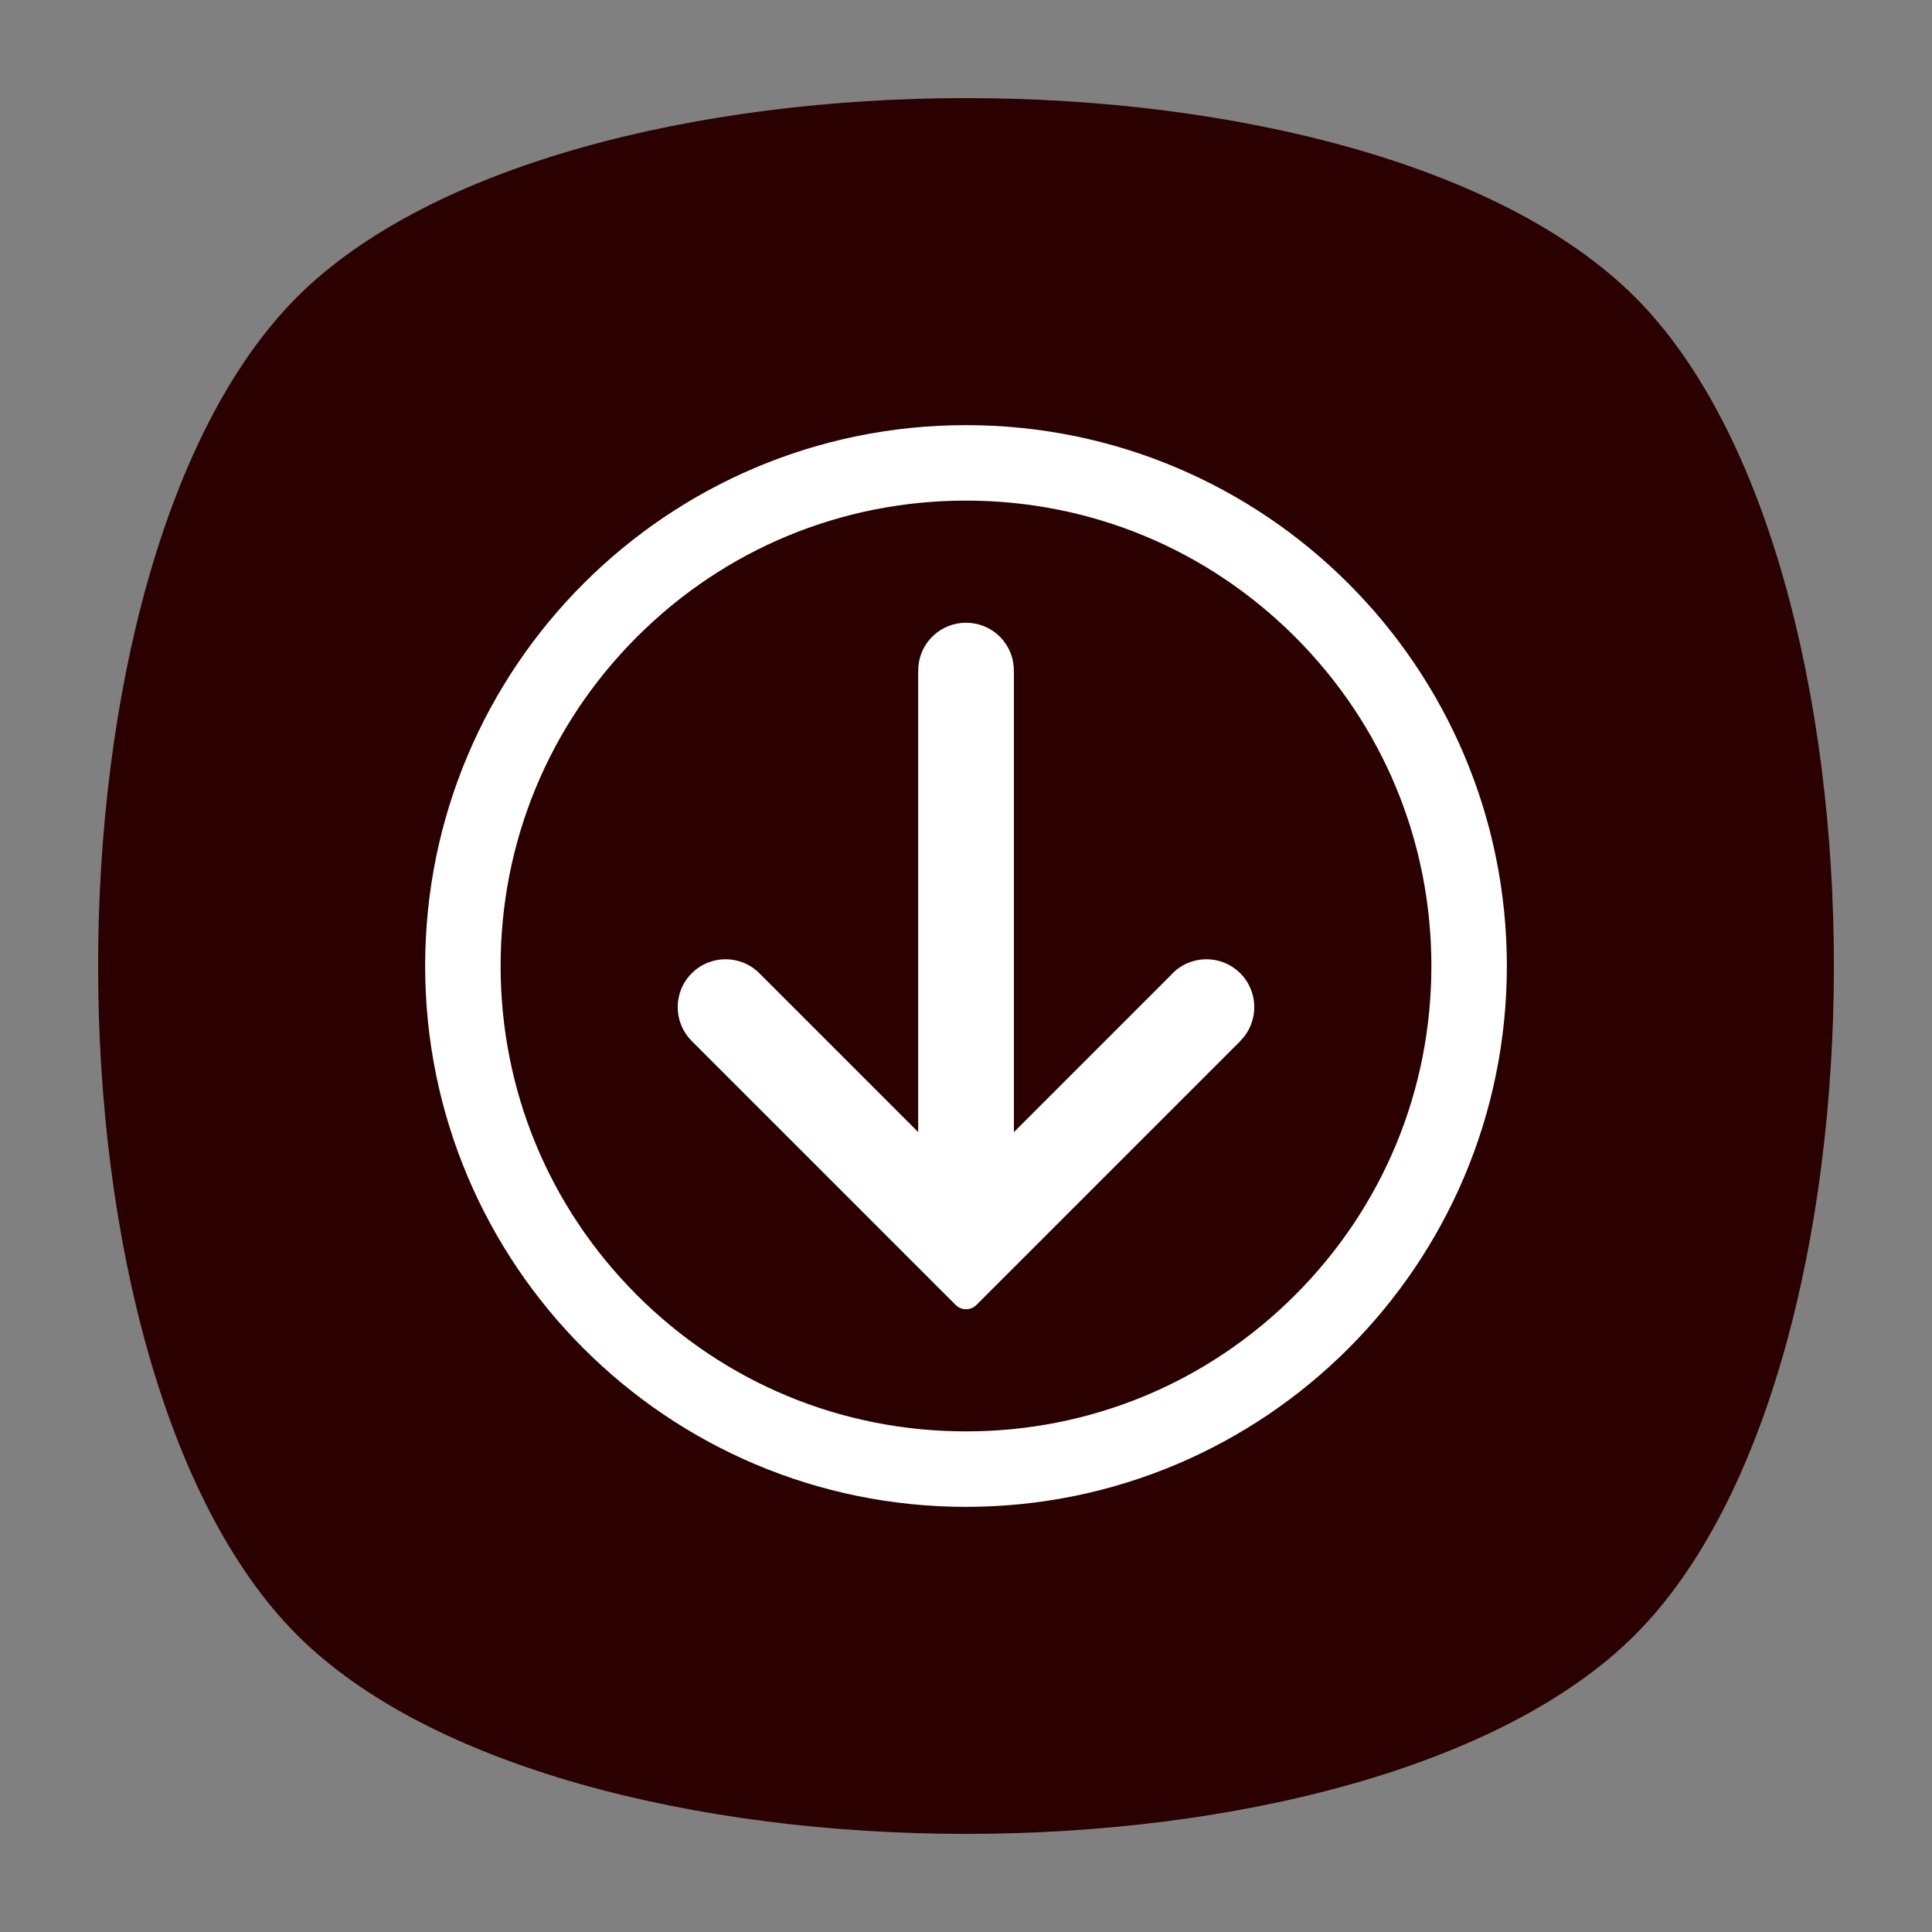 <?xml version="1.0" encoding="UTF-8" standalone="no"?>
<svg
   xmlns:dc="http://purl.org/dc/elements/1.1/"
   xmlns:cc="http://creativecommons.org/ns#"
   xmlns:rdf="http://www.w3.org/1999/02/22-rdf-syntax-ns#"
   xmlns:svg="http://www.w3.org/2000/svg"
   xmlns="http://www.w3.org/2000/svg"
   id="svg2"
   version="1.1"
   xml:space="preserve"
   width="640"
   height="640"
   viewBox="0 0 640 640"><rect x="0" y="0" width="640" height="640" fill="#808080" stroke="none"/><defs
     id="defs6"><clipPath
       clipPathUnits="userSpaceOnUse"
       id="clipPath16"><path
         d="M 0,512 512,512 512,0 0,0 0,512 Z"
         id="path18" /></clipPath><clipPath
       clipPathUnits="userSpaceOnUse"
       id="clipPath24"><path
         d="m 18.325,493.744 475.4,0 0,-475.488 -475.4,0 0,475.488 z"
         id="path26" /></clipPath><clipPath
       clipPathUnits="userSpaceOnUse"
       id="clipPath28"><path
         d="M 448.99,63.029 C 389.293,3.332 122.807,3.332 63.11,63.029 3.413,122.726 3.413,389.312 63.01,449.009 c 59.597,59.696 326.283,59.596 385.98,0 59.697,-59.597 59.597,-326.283 0,-385.98"
         id="path30" /></clipPath><radialGradient
       fx="0"
       fy="0"
       cx="0"
       cy="0"
       r="1"
       gradientUnits="userSpaceOnUse"
       gradientTransform="matrix(237.722,0,0,237.722,256.025,256)"
       spreadMethod="pad"
       id="radialGradient36"><stop
         style="stop-opacity:1;stop-color:#ffffff"
         offset="0"
         id="stop38" /><stop
         style="stop-opacity:0.141;stop-color:#ffffff"
         offset="0.859"
         id="stop40" /><stop
         style="stop-opacity:0;stop-color:#ffffff"
         offset="1"
         id="stop42" /></radialGradient><mask
       maskUnits="userSpaceOnUse"
       x="0"
       y="0"
       width="1"
       height="1"
       id="mask44"><g
         id="g46"><g
           id="g48"><g
             id="g50"><g
               id="g52"><path
                 d="m -32768,32767 65535,0 0,-65535 -65535,0 0,65535 z"
                 style="fill:url(#radialGradient36);stroke:none"
                 id="path54" /></g></g></g></g></mask><radialGradient
       fx="0"
       fy="0"
       cx="0"
       cy="0"
       r="1"
       gradientUnits="userSpaceOnUse"
       gradientTransform="matrix(237.722,0,0,237.722,256.025,256)"
       spreadMethod="pad"
       id="radialGradient56"><stop
         style="stop-opacity:1;stop-color:#010101"
         offset="0"
         id="stop58" /><stop
         style="stop-opacity:1;stop-color:#010101"
         offset="0.859"
         id="stop60" /><stop
         style="stop-opacity:1;stop-color:#010101"
         offset="1"
         id="stop62" /></radialGradient><clipPath
       clipPathUnits="userSpaceOnUse"
       id="clipPath86"><path
         d="m 18.325,493.744 475.4,0 0,-475.488 -475.4,0 0,475.488 z"
         id="path88" /></clipPath><clipPath
       clipPathUnits="userSpaceOnUse"
       id="clipPath90"><path
         d="M 448.99,63.029 C 389.293,3.332 122.807,3.332 63.11,63.029 3.413,122.726 3.413,389.312 63.01,449.009 c 59.597,59.696 326.283,59.596 385.98,0 59.697,-59.597 59.597,-326.283 0,-385.98"
         id="path92" /></clipPath><radialGradient
       fx="0"
       fy="0"
       cx="0"
       cy="0"
       r="1"
       gradientUnits="userSpaceOnUse"
       gradientTransform="matrix(188.255,188.361,-130.359,130.279,256.025,256.044)"
       spreadMethod="pad"
       id="radialGradient98"><stop
         style="stop-opacity:1;stop-color:#ffffff"
         offset="0"
         id="stop100" /><stop
         style="stop-opacity:0.141;stop-color:#ffffff"
         offset="0.859"
         id="stop102" /><stop
         style="stop-opacity:0;stop-color:#ffffff"
         offset="1"
         id="stop104" /></radialGradient><mask
       maskUnits="userSpaceOnUse"
       x="0"
       y="0"
       width="1"
       height="1"
       id="mask106"><g
         id="g108"><g
           id="g110"><g
             id="g112"><g
               id="g114"><path
                 d="m -32768,32767 65535,0 0,-65535 -65535,0 0,65535 z"
                 style="fill:url(#radialGradient98);stroke:none"
                 id="path116" /></g></g></g></g></mask><radialGradient
       fx="0"
       fy="0"
       cx="0"
       cy="0"
       r="1"
       gradientUnits="userSpaceOnUse"
       gradientTransform="matrix(188.255,188.361,-130.359,130.279,256.025,256.044)"
       spreadMethod="pad"
       id="radialGradient118"><stop
         style="stop-opacity:1;stop-color:#010101"
         offset="0"
         id="stop120" /><stop
         style="stop-opacity:1;stop-color:#010101"
         offset="0.859"
         id="stop122" /><stop
         style="stop-opacity:1;stop-color:#010101"
         offset="1"
         id="stop124" /></radialGradient><clipPath
       clipPathUnits="userSpaceOnUse"
       id="clipPath148"><path
         d="m 18.275,493.694 475.387,0 0,-475.438 -475.387,0 0,475.438 z"
         id="path150" /></clipPath><clipPath
       clipPathUnits="userSpaceOnUse"
       id="clipPath152"><path
         d="m 63.01,63.029 c 59.697,-59.697 326.183,-59.697 385.88,0 59.697,59.697 59.697,326.183 0,385.88 -59.697,59.696 -326.183,59.696 -385.88,0.1 -59.697,-59.597 -59.597,-326.283 0,-385.98"
         id="path154" /></clipPath><radialGradient
       fx="0"
       fy="0"
       cx="0"
       cy="0"
       r="1"
       gradientUnits="userSpaceOnUse"
       gradientTransform="matrix(-188.288,188.394,130.382,130.302,255.925,255.994)"
       spreadMethod="pad"
       id="radialGradient160"><stop
         style="stop-opacity:1;stop-color:#ffffff"
         offset="0"
         id="stop162" /><stop
         style="stop-opacity:0.141;stop-color:#ffffff"
         offset="0.859"
         id="stop164" /><stop
         style="stop-opacity:0;stop-color:#ffffff"
         offset="1"
         id="stop166" /></radialGradient><mask
       maskUnits="userSpaceOnUse"
       x="0"
       y="0"
       width="1"
       height="1"
       id="mask168"><g
         id="g170"><g
           id="g172"><g
             id="g174"><g
               id="g176"><path
                 d="m -32768,32767 65535,0 0,-65535 -65535,0 0,65535 z"
                 style="fill:url(#radialGradient160);stroke:none"
                 id="path178" /></g></g></g></g></mask><radialGradient
       fx="0"
       fy="0"
       cx="0"
       cy="0"
       r="1"
       gradientUnits="userSpaceOnUse"
       gradientTransform="matrix(-188.288,188.394,130.382,130.302,255.925,255.994)"
       spreadMethod="pad"
       id="radialGradient180"><stop
         style="stop-opacity:1;stop-color:#010101"
         offset="0"
         id="stop182" /><stop
         style="stop-opacity:1;stop-color:#010101"
         offset="0.859"
         id="stop184" /><stop
         style="stop-opacity:1;stop-color:#010101"
         offset="1"
         id="stop186" /></radialGradient><linearGradient
       x1="0"
       y1="0"
       x2="1"
       y2="0"
       gradientUnits="userSpaceOnUse"
       gradientTransform="matrix(0,460,460,0,256,26)"
       spreadMethod="pad"
       id="linearGradient218"><stop
         style="stop-opacity:1;stop-color:#096b36"
         offset="0"
         id="stop220" /><stop
         style="stop-opacity:1;stop-color:#89c64f"
         offset="1"
         id="stop222" /></linearGradient><clipPath
       clipPathUnits="userSpaceOnUse"
       id="clipPath230"><path
         d="M 0,512 512,512 512,0 0,0 0,512 Z"
         id="path232" /></clipPath></defs><g
     id="g10"
     transform="matrix(1.25,0,0,-1.25,0,640)"><g
       id="g12"><g
         id="g14"
         clip-path="url(#clipPath16)"><g
           id="g20"><g
             id="g22" /><g
             id="g64"><g
               clip-path="url(#clipPath24)"
               id="g66"
               style="opacity:0.4"><g
                 id="g68"><g
                   clip-path="url(#clipPath28)"
                   id="g70"><g
                     id="g72"><g
                       id="g74" /><g
                       mask="url(#mask44)"
                       id="g76"><g
                         id="g78"><path
                           d="M 448.99,63.029 C 389.293,3.332 122.807,3.332 63.11,63.029 3.413,122.726 3.413,389.312 63.01,449.009 c 59.597,59.696 326.283,59.596 385.98,0 59.697,-59.597 59.597,-326.283 0,-385.98"
                           style="fill:url(#radialGradient56);stroke:none"
                           id="path80" /></g></g></g></g></g></g></g></g><g
           id="g82"><g
             id="g84" /><g
             id="g126"><g
               clip-path="url(#clipPath86)"
               id="g128"
               style="opacity:0.4"><g
                 id="g130"><g
                   clip-path="url(#clipPath90)"
                   id="g132"><g
                     id="g134"><g
                       id="g136" /><g
                       mask="url(#mask106)"
                       id="g138"><g
                         id="g140"><path
                           d="M 448.99,63.029 C 389.293,3.332 122.807,3.332 63.11,63.029 3.413,122.726 3.413,389.312 63.01,449.009 c 59.597,59.696 326.283,59.596 385.98,0 59.697,-59.597 59.597,-326.283 0,-385.98"
                           style="fill:url(#radialGradient118);stroke:none"
                           id="path142" /></g></g></g></g></g></g></g></g><g
           id="g144"><g
             id="g146" /><g
             id="g188"><g
               clip-path="url(#clipPath148)"
               id="g190"
               style="opacity:0.4"><g
                 id="g192"><g
                   clip-path="url(#clipPath152)"
                   id="g194"><g
                     id="g196"><g
                       id="g198" /><g
                       mask="url(#mask168)"
                       id="g200"><g
                         id="g202"><path
                           d="m 63.01,63.029 c 59.697,-59.697 326.183,-59.697 385.88,0 59.697,59.697 59.697,326.183 0,385.88 -59.697,59.696 -326.183,59.696 -385.88,0.1 -59.697,-59.597 -59.597,-326.283 0,-385.98"
                           style="fill:url(#radialGradient180);stroke:none"
                           id="path204" /></g></g></g></g></g></g></g></g></g></g><g
       id="g206"><g
         id="g208"><g
           id="g214"><g
             id="g216"><path
               d="M 78.721,433.279 C 8.427,362.985 8.427,149.015 78.721,78.721 l 0,0 c 70.294,-70.294 284.264,-70.294 354.558,0 l 0,0 c 70.294,70.294 70.294,284.264 0,354.558 l 0,0 C 398.132,468.426 327.066,486 256,486 l 0,0 C 184.934,486 113.868,468.426 78.721,433.279"
               style="fill:#2b0000;stroke:none"
               id="path224" /></g></g></g></g><g
       id="g226"><g
         id="g228"
         clip-path="url(#clipPath230)"><g
           id="g234"
           transform="translate(328.685,254.07)"><path
             d="m 0,0 c -4.953,4.953 -12.983,4.953 -17.936,0 -0.139,-0.139 -0.26,-0.289 -0.391,-0.433 l -41.664,-41.664 0,122.073 -0.012,0 c 0.062,3.324 -1.166,6.668 -3.703,9.205 -4.953,4.953 -12.983,4.953 -17.936,0 -2.537,-2.537 -3.766,-5.881 -3.704,-9.205 l -0.011,0 0,-122.061 -42.022,42.022 c -0.019,0.021 -0.036,0.043 -0.057,0.063 -4.952,4.953 -12.982,4.953 -17.936,0 -4.951,-4.953 -4.952,-12.981 -0.002,-17.934 l -0.003,-0.003 54.77,-54.77 -0.003,-0.003 5.254,-5.254 0,-0.007 0.007,0 9.831,-9.831 0.153,-0.153 c 0.703,-0.666 1.646,-1.08 2.691,-1.08 1.045,0 1.988,0.414 2.691,1.08 l 0.154,0.154 9.832,9.831 0.007,0 0,0.001 60.02,60.021 -0.022,0.021 C 4.953,-12.974 4.95,-4.95 0,0"
             style="fill:#ffffff;fill-opacity:1;fill-rule:nonzero;stroke:none"
             id="path236" /></g><g
           id="g238"
           transform="translate(256,399.334)"><path
             d="m 0,0 c -79.161,0 -143.333,-64.173 -143.333,-143.333 0,-79.161 64.172,-143.334 143.333,-143.334 79.161,0 143.333,64.173 143.333,143.334 C 143.333,-64.173 79.161,0 0,0 m 0,-20 c 32.944,0 63.915,-12.829 87.21,-36.124 23.295,-23.294 36.123,-54.266 36.123,-87.209 0,-32.944 -12.828,-63.916 -36.123,-87.21 -23.295,-23.295 -54.266,-36.124 -87.21,-36.124 -32.944,0 -63.915,12.829 -87.21,36.124 -23.295,23.294 -36.123,54.266 -36.123,87.21 0,32.943 12.828,63.915 36.123,87.209 C -63.915,-32.829 -32.944,-20 0,-20"
             style="fill:#ffffff;fill-opacity:1;fill-rule:nonzero;stroke:none"
             id="path240" /></g></g></g></g></svg>